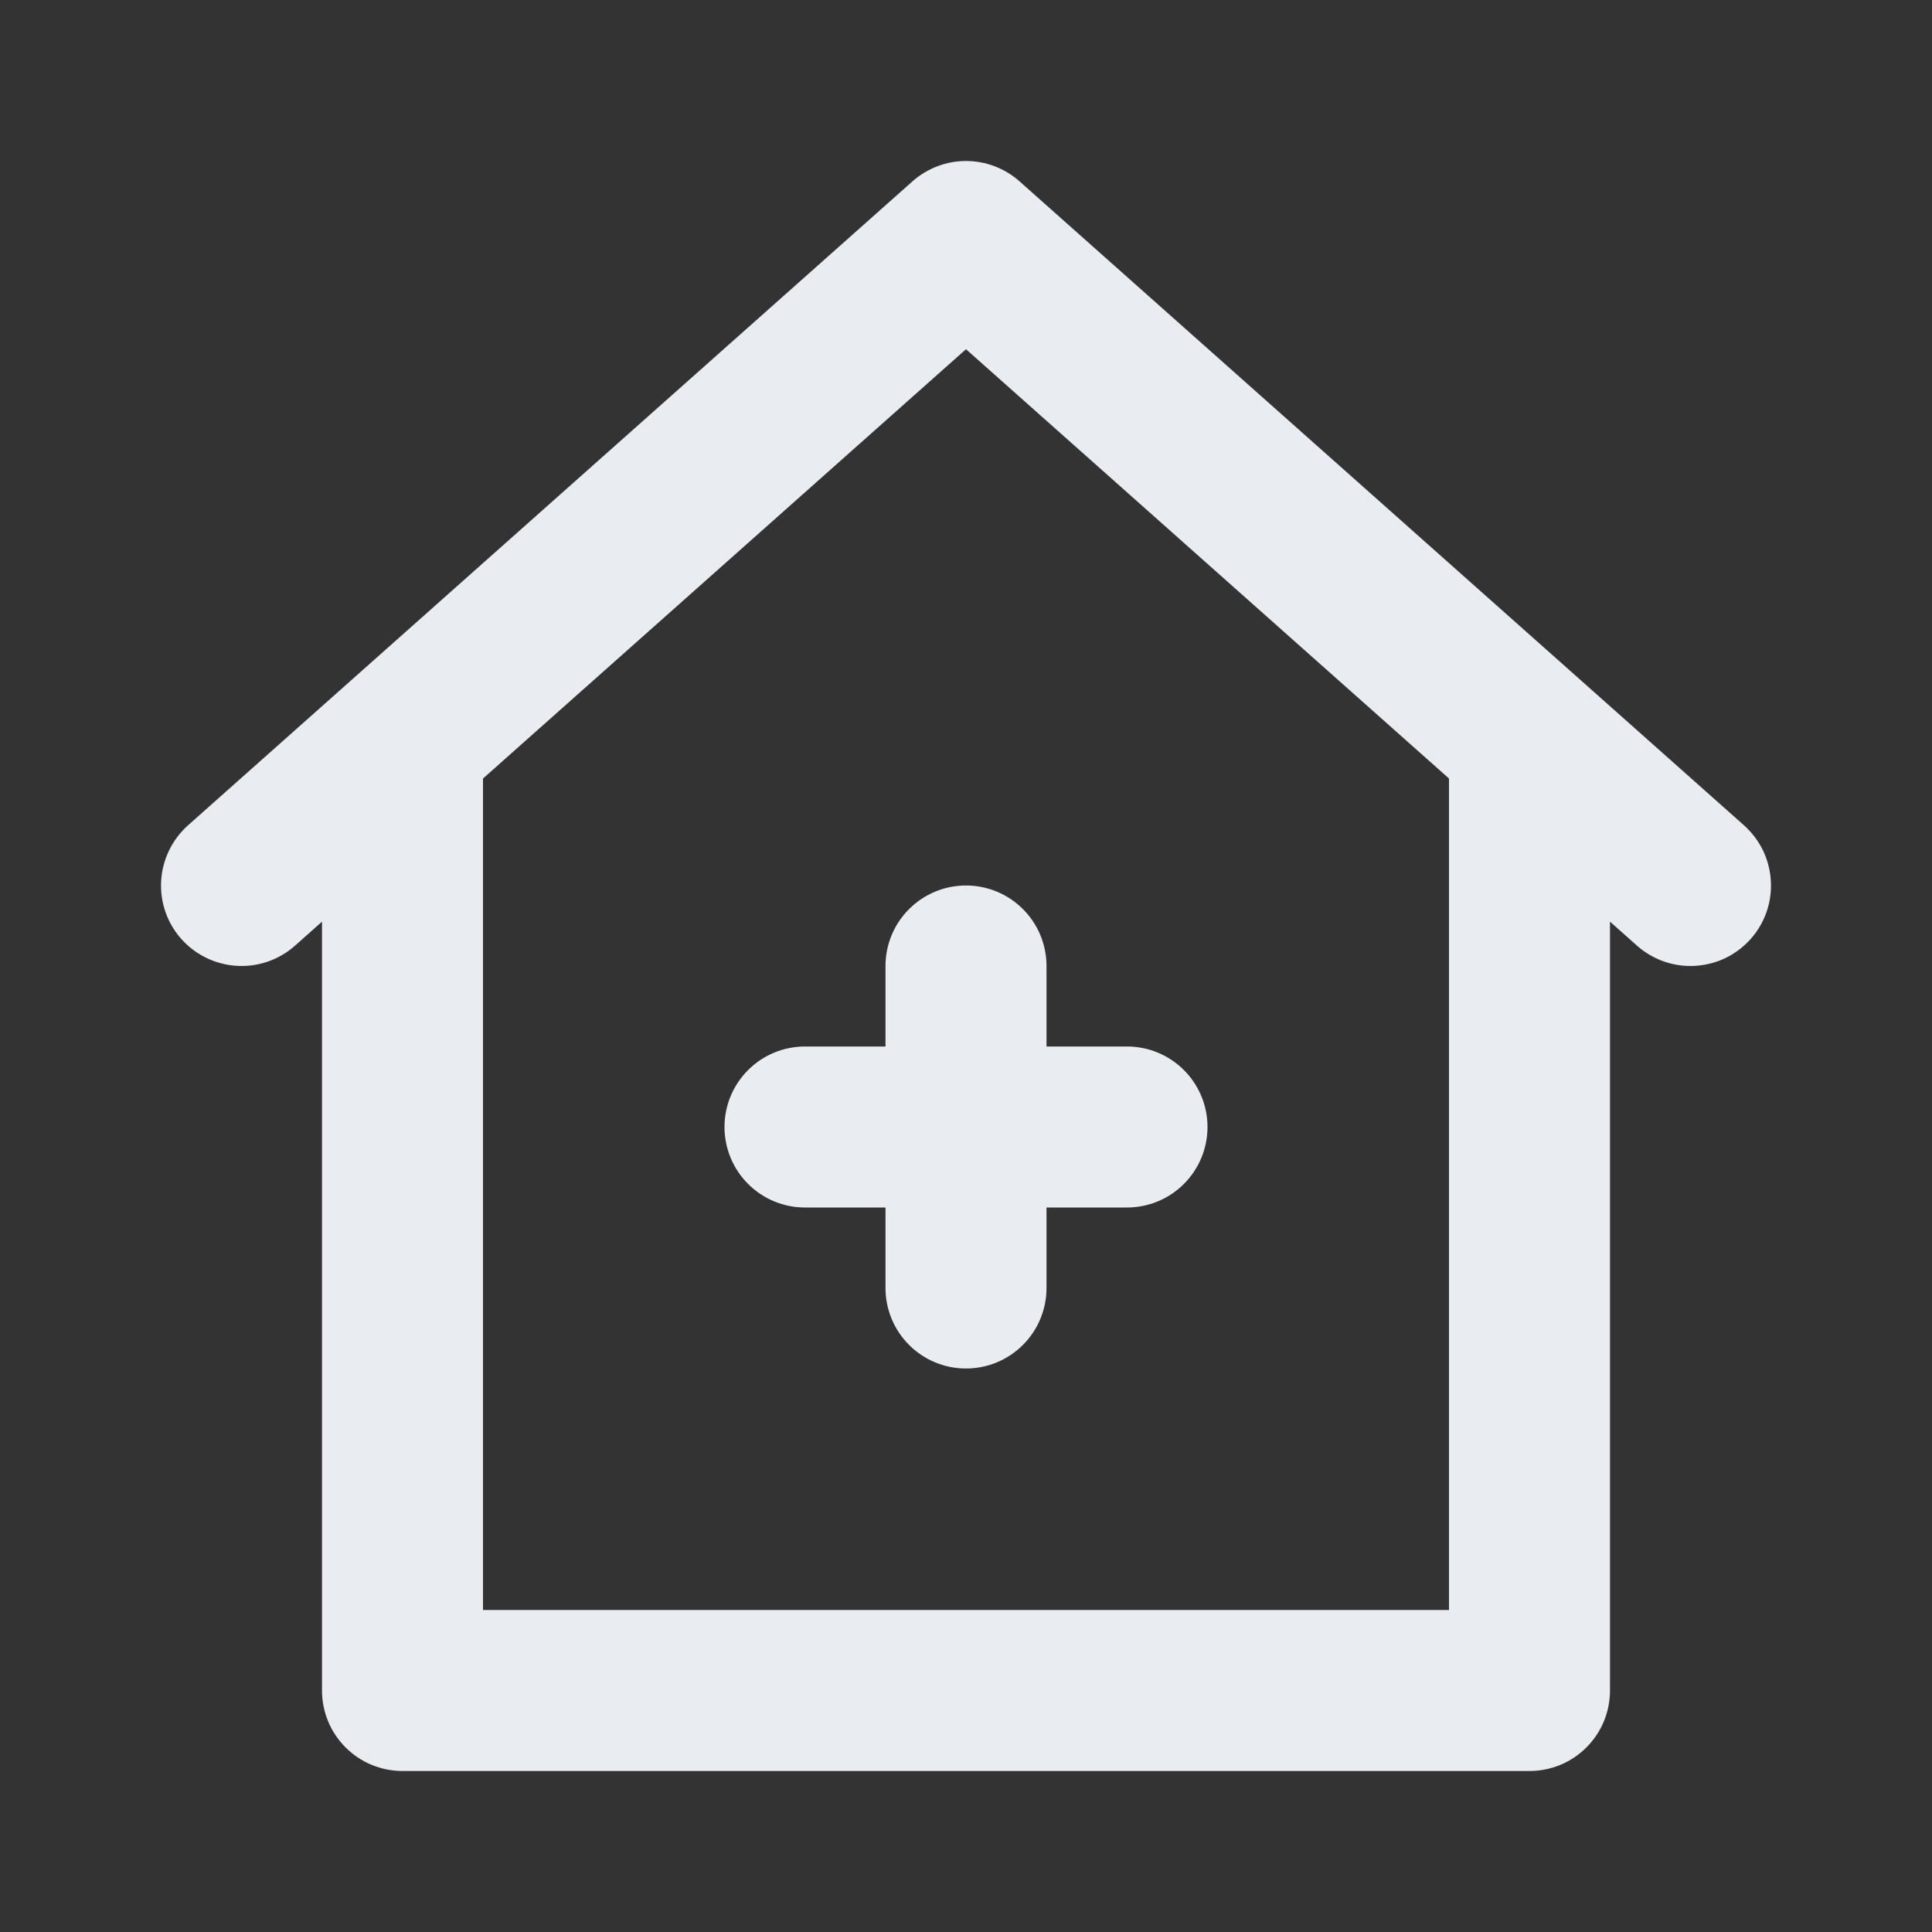 <svg width="24" height="24" viewBox="0 0 24 24" fill="none" xmlns="http://www.w3.org/2000/svg">
<rect x="0" y="0" width="24" height="24" fill="#333333" stroke="none"/>
<path d="M11 12V13H10C9.735 13 9.48 13.105 9.293 13.293C9.105 13.48 9 13.735 9 14C9 14.265 9.105 14.52 9.293 14.707C9.48 14.895 9.735 15 10 15H11V16C11 16.265 11.105 16.52 11.293 16.707C11.48 16.895 11.735 17 12 17C12.265 17 12.52 16.895 12.707 16.707C12.895 16.52 13 16.265 13 16V15H14C14.265 15 14.52 14.895 14.707 14.707C14.895 14.52 15 14.265 15 14C15 13.735 14.895 13.48 14.707 13.293C14.52 13.105 14.265 13 14 13H13V12C13 11.735 12.895 11.48 12.707 11.293C12.52 11.105 12.265 11 12 11C11.735 11 11.48 11.105 11.293 11.293C11.105 11.48 11 11.735 11 12ZM21.664 10.252L12.664 2.252C12.481 2.09 12.245 2 12 2C11.755 2 11.519 2.09 11.336 2.252L2.336 10.252C2.138 10.429 2.018 10.676 2.002 10.941C1.986 11.206 2.076 11.466 2.252 11.664C2.429 11.862 2.676 11.982 2.941 11.998C3.206 12.014 3.466 11.924 3.664 11.748L4 11.449V21C4 21.131 4.026 21.261 4.076 21.383C4.126 21.504 4.2 21.614 4.293 21.707C4.386 21.8 4.496 21.874 4.617 21.924C4.739 21.974 4.869 22 5 22H19C19.131 22 19.261 21.974 19.383 21.924C19.504 21.874 19.614 21.8 19.707 21.707C19.8 21.614 19.874 21.504 19.924 21.383C19.974 21.261 20 21.131 20 21V11.449L20.336 11.748C20.434 11.835 20.549 11.902 20.673 11.945C20.797 11.988 20.928 12.006 21.059 11.998C21.19 11.99 21.318 11.957 21.437 11.9C21.555 11.842 21.66 11.762 21.748 11.664C21.835 11.566 21.902 11.451 21.945 11.328C21.988 11.203 22.006 11.072 21.998 10.941C21.99 10.81 21.957 10.682 21.9 10.563C21.842 10.445 21.762 10.34 21.664 10.252V10.252ZM18 20H6V9.671L12 4.338L18 9.671V20Z" fill="#E9EDF2"/>
</svg>
